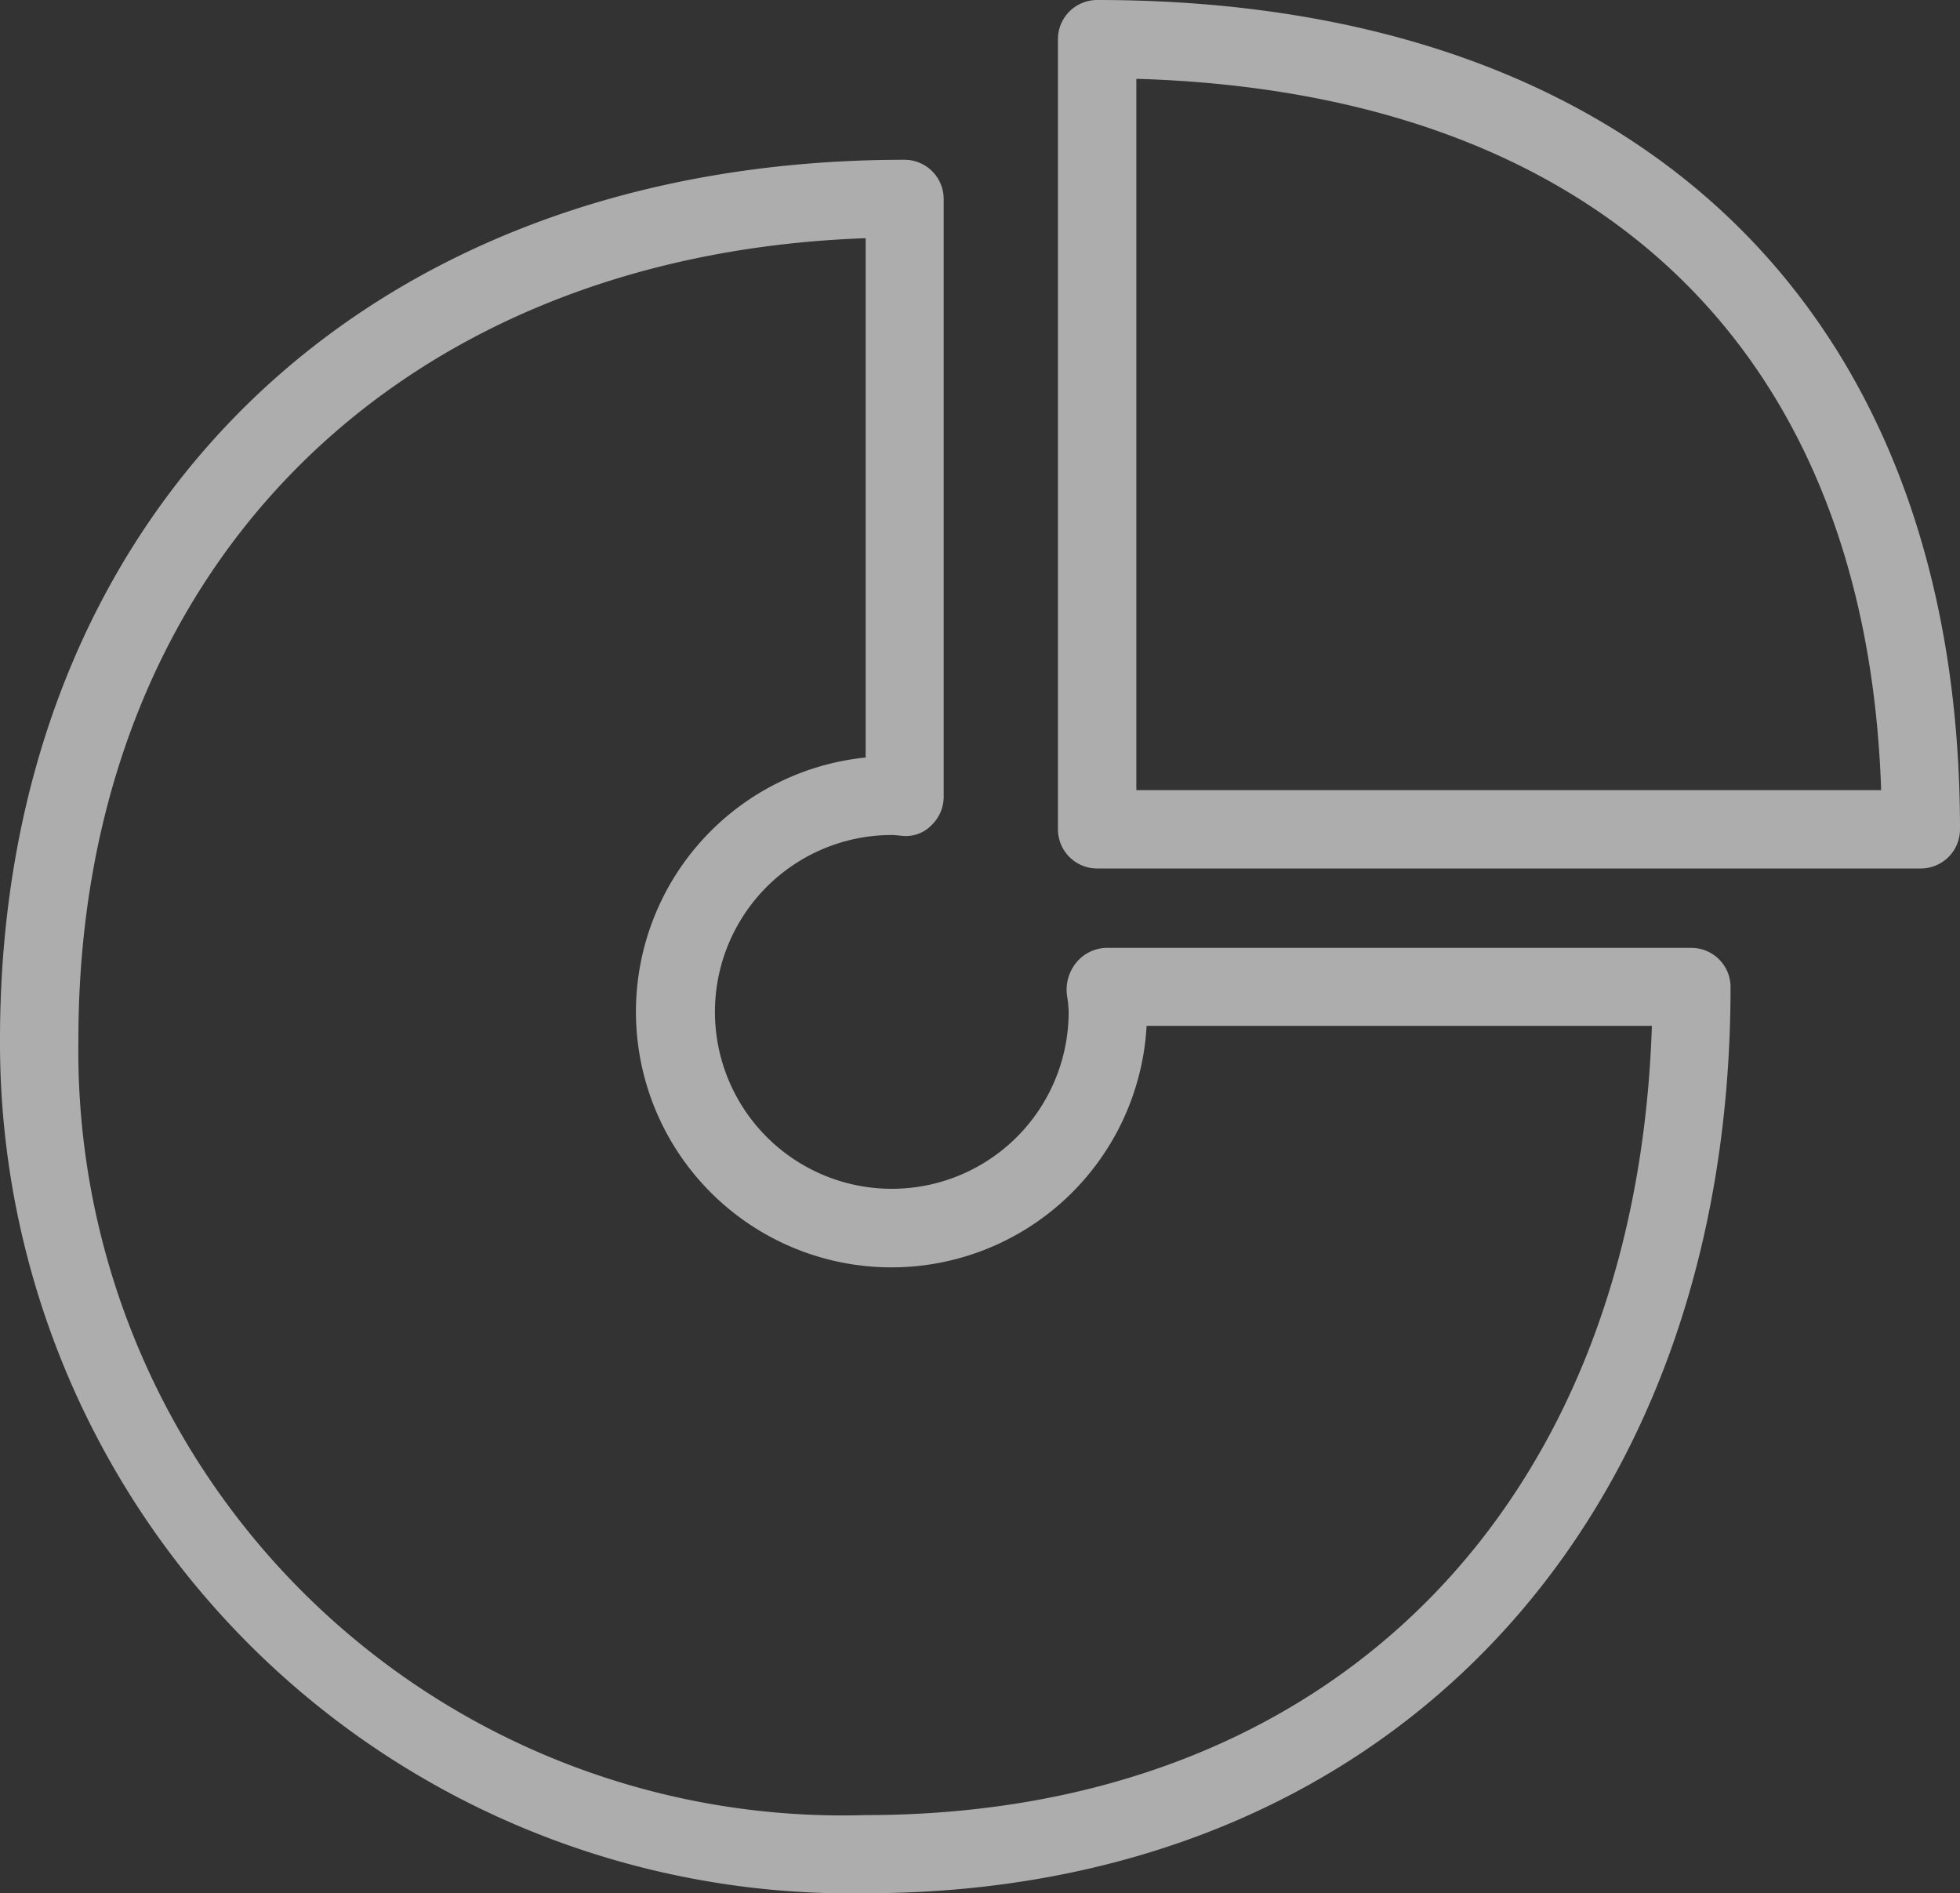 <svg xmlns="http://www.w3.org/2000/svg" width="30" height="28.972" viewBox="0 0 30 28.972">
  <rect x="0" y="0" width="30" height="28.972" fill="#333333" stroke="none"/>
  <g id="pie-graphic" transform="translate(0 -1.055)" opacity="0.6">
    <g id="_x31_9_1_" transform="translate(0 1.055)">
      <g id="Group_3600" data-name="Group 3600">
        <path id="Path_590" data-name="Path 590" d="M16.793,1.055a.6.6,0,0,0-.6.6V13.745a.6.6,0,0,0,.6.6H29.4a.6.6,0,0,0,.6-.6C30,5.8,25.063,1.055,16.793,1.055Zm.6,12.091V2.261c7.057.209,11.175,4.14,11.4,10.885Zm8.5,2.414H16.918a.618.618,0,0,0-.449.231.657.657,0,0,0-.137.5,1.708,1.708,0,0,1,.025.251,2.707,2.707,0,1,1-2.685-2.709c.02,0,.126.013.144.013a.541.541,0,0,0,.442-.164.6.6,0,0,0,.186-.434V4.1a.6.6,0,0,0-.6-.6C5.565,3.5,0,8.909,0,16.962A13.016,13.016,0,0,0,13.245,30.027c7.921,0,13.243-5.573,13.243-13.869A.6.6,0,0,0,25.891,15.56ZM13.245,28.831A11.7,11.7,0,0,1,1.2,16.962C1.2,9.82,6.013,4.957,13.25,4.7v7.947a3.911,3.911,0,1,0,4.3,4.106h7.734C25.043,24.114,20.373,28.831,13.245,28.831Z" transform="translate(0 -1.055)" fill="#fff"/>
      </g>
    </g>
  </g>
</svg>
